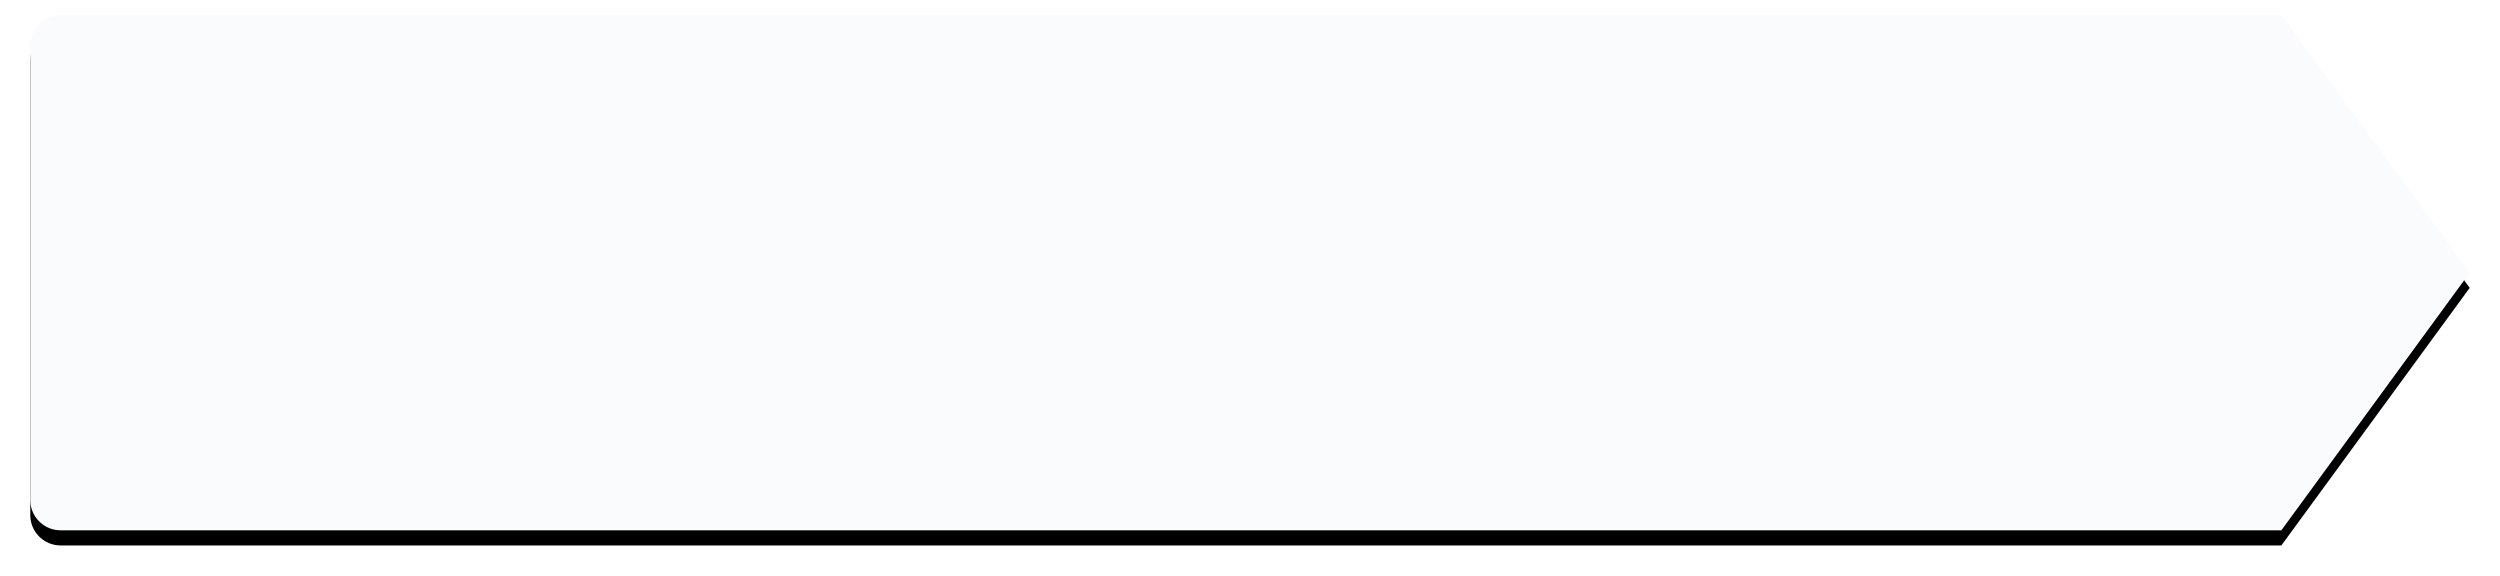 <?xml version="1.0" encoding="UTF-8"?>
<svg width="330px" height="76px" viewBox="0 0 330 76" version="1.1" xmlns="http://www.w3.org/2000/svg" xmlns:xlink="http://www.w3.org/1999/xlink">
    <title>bg_left_unselect</title>
    <defs>
        <path d="M301.141,2 L326,36 L301.141,70 L8,70 C5.791,70 4,68.209 4,66 L4,6 C4,3.791 5.791,2 8,2 L301.141,2 L301.141,2 Z" id="path-1"></path>
        <filter x="-2.2%" y="-7.4%" width="104.3%" height="120.6%" filterUnits="objectBoundingBox" id="filter-2">
            <feOffset dx="0" dy="0" in="SourceAlpha" result="shadowOffsetOuter1"></feOffset>
            <feGaussianBlur stdDeviation="0.75" in="shadowOffsetOuter1" result="shadowBlurOuter1"></feGaussianBlur>
            <feColorMatrix values="0 0 0 0 0   0 0 0 0 0   0 0 0 0 0  0 0 0 0.1 0" type="matrix" in="shadowBlurOuter1" result="shadowMatrixOuter1"></feColorMatrix>
            <feOffset dx="0" dy="2" in="SourceAlpha" result="shadowOffsetOuter2"></feOffset>
            <feGaussianBlur stdDeviation="2" in="shadowOffsetOuter2" result="shadowBlurOuter2"></feGaussianBlur>
            <feColorMatrix values="0 0 0 0 0   0 0 0 0 0   0 0 0 0 0  0 0 0 0.05 0" type="matrix" in="shadowBlurOuter2" result="shadowMatrixOuter2"></feColorMatrix>
            <feMerge>
                <feMergeNode in="shadowMatrixOuter1"></feMergeNode>
                <feMergeNode in="shadowMatrixOuter2"></feMergeNode>
            </feMerge>
        </filter>
    </defs>
    <g id="Dashboard" stroke="none" stroke-width="1" fill="none" fill-rule="evenodd">
        <g id="编组-12备份-6" transform="translate(-20, -116)">
            <g id="路径" transform="translate(20, 116)">
                <use fill="black" fill-opacity="1" filter="url(#filter-2)" xlink:href="#path-1"></use>
                <use fill="#F9FBFD" fill-rule="evenodd" xlink:href="#path-1"></use>
            </g>
        </g>
    </g>
</svg>